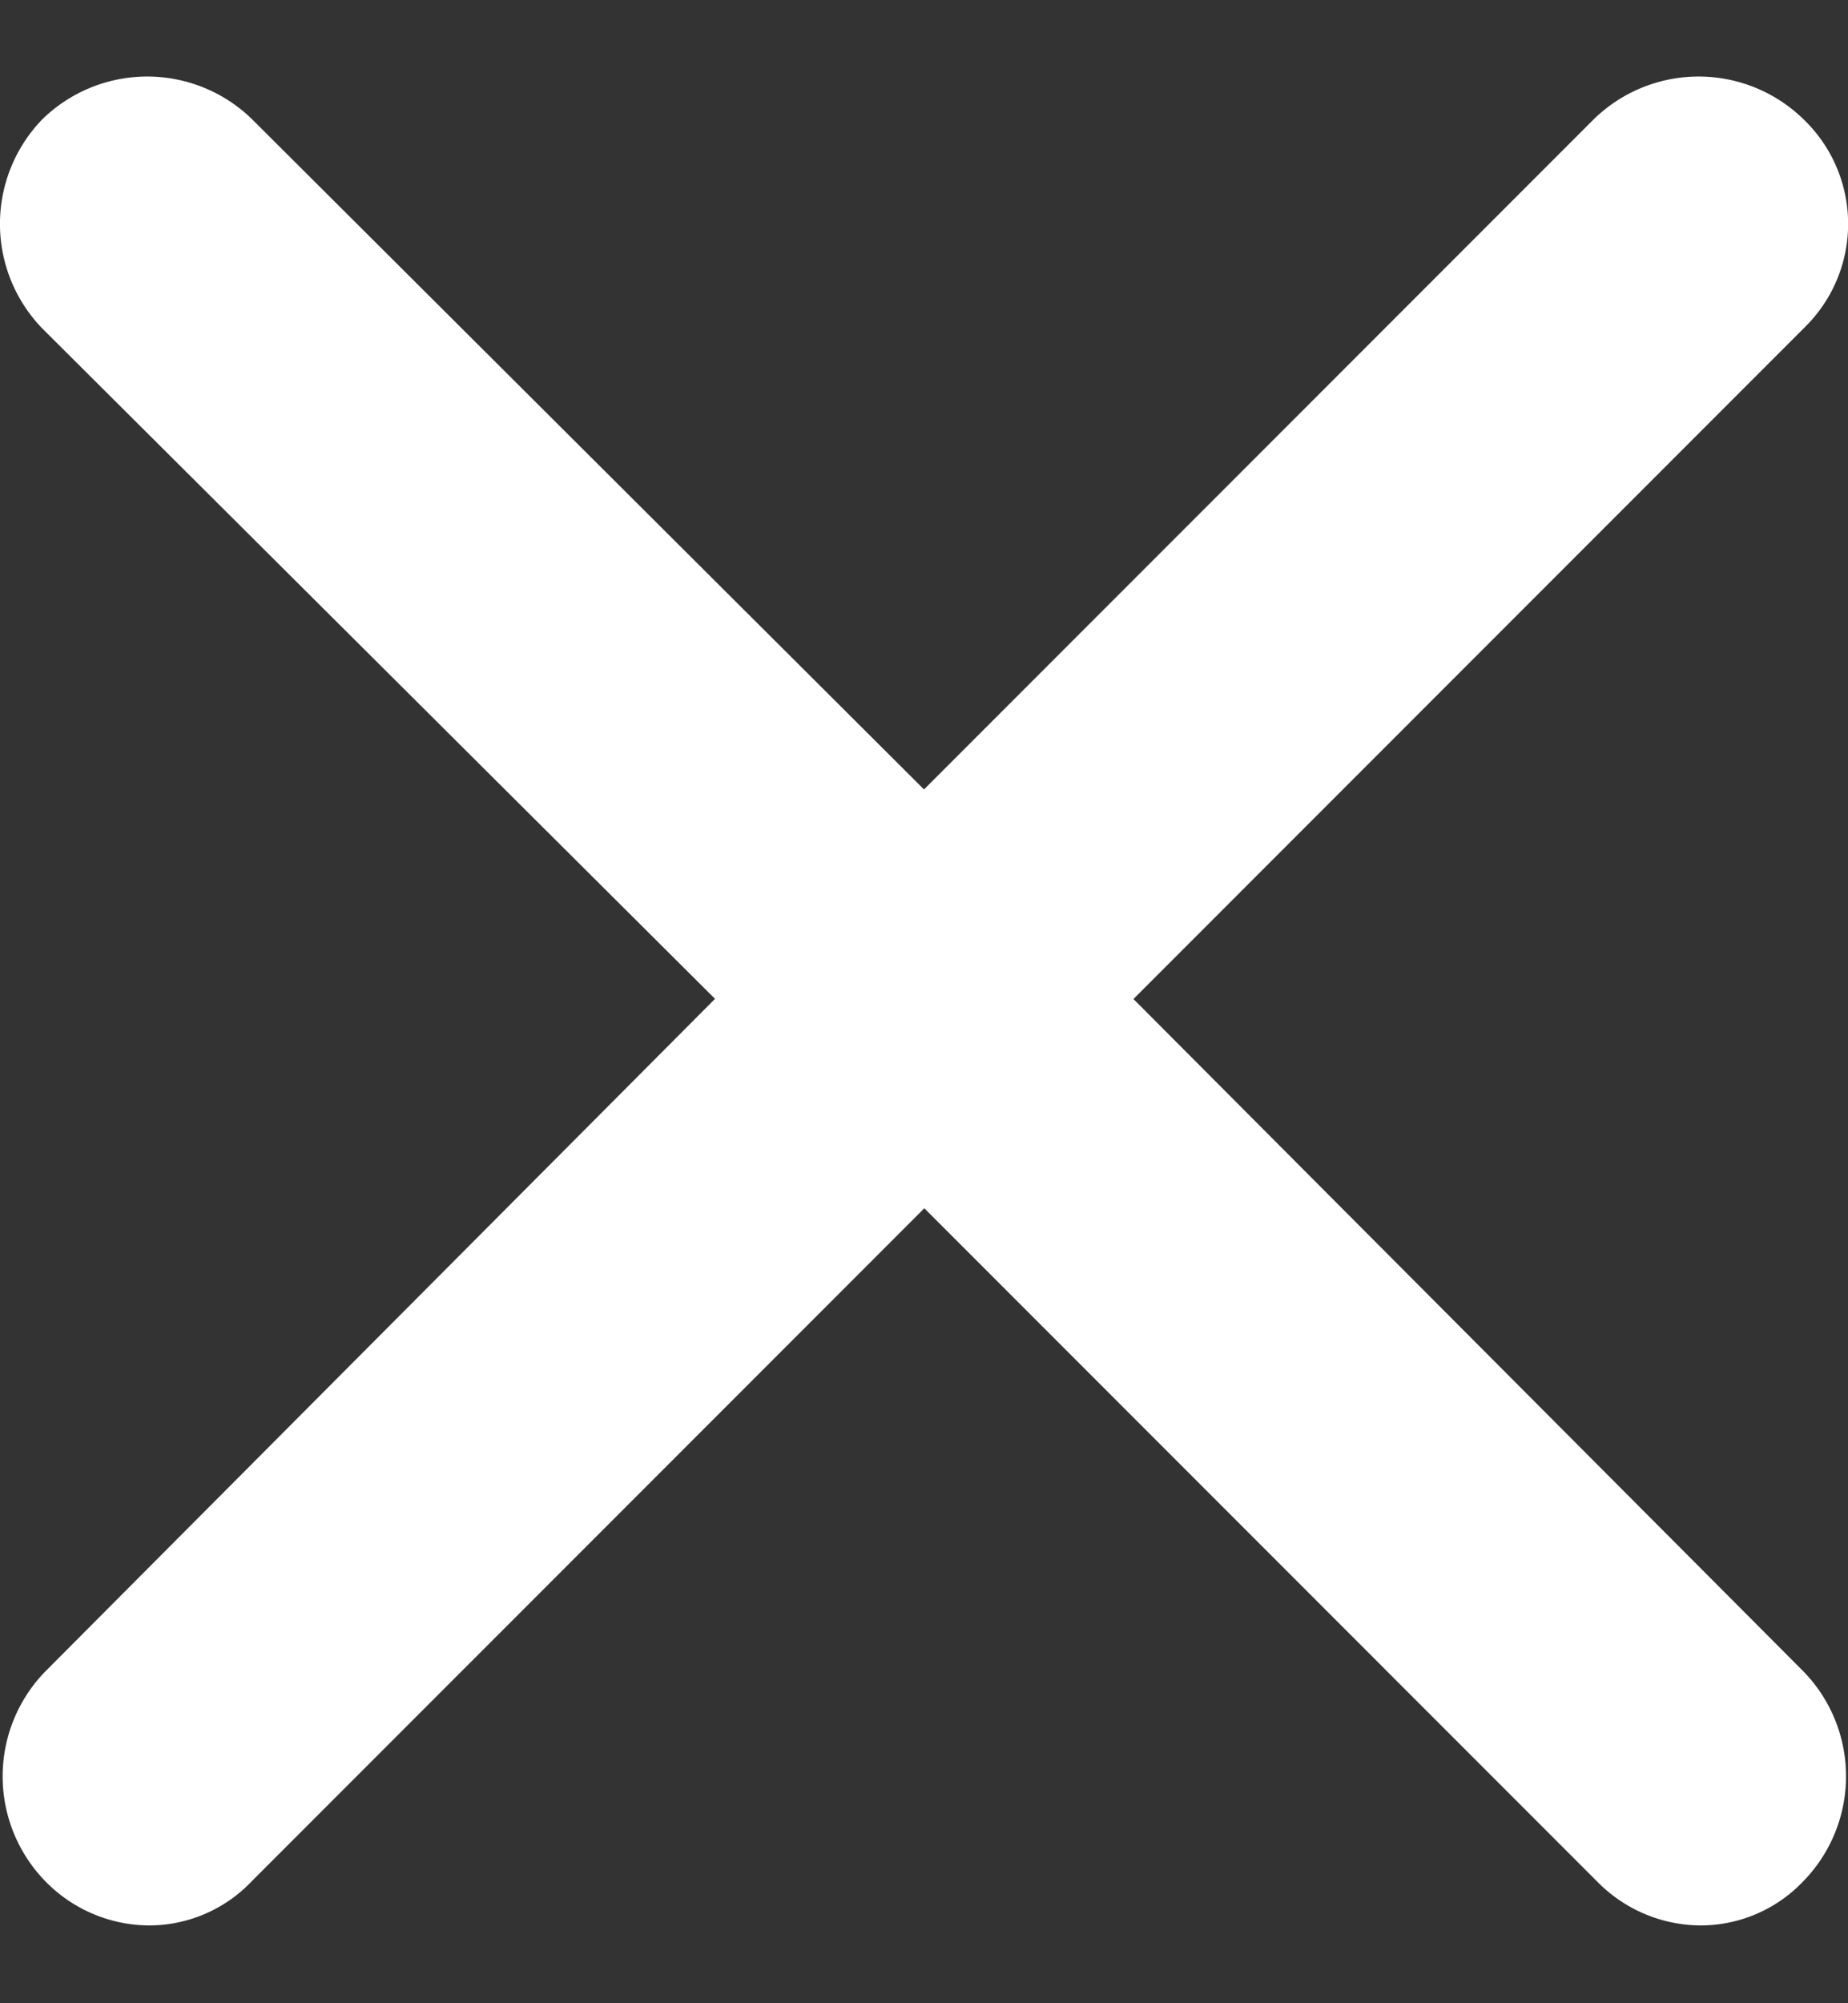<svg xmlns="http://www.w3.org/2000/svg" width="12" height="13" viewBox="0 0 12 13">
    <rect x="0" y="0" width="12" height="13" fill="#333333" stroke="none"/>
    <path fill="#FFF" fill-rule="evenodd" d="M11.71.773a.975.975 0 0 0-1.36 0L6 5.123 1.636.773a.975.975 0 0 0-1.36 0 .975.975 0 0 0 0 1.36l4.367 4.349-4.35 4.366a.975.975 0 0 0 0 1.359.947.947 0 0 0 .672.288.92.92 0 0 0 .671-.288l4.366-4.366 4.366 4.366a.947.947 0 0 0 .671.288.92.92 0 0 0 .672-.288.975.975 0 0 0 0-1.36L7.36 6.483l4.366-4.366A.94.94 0 0 0 11.71.773z"/>
</svg>
